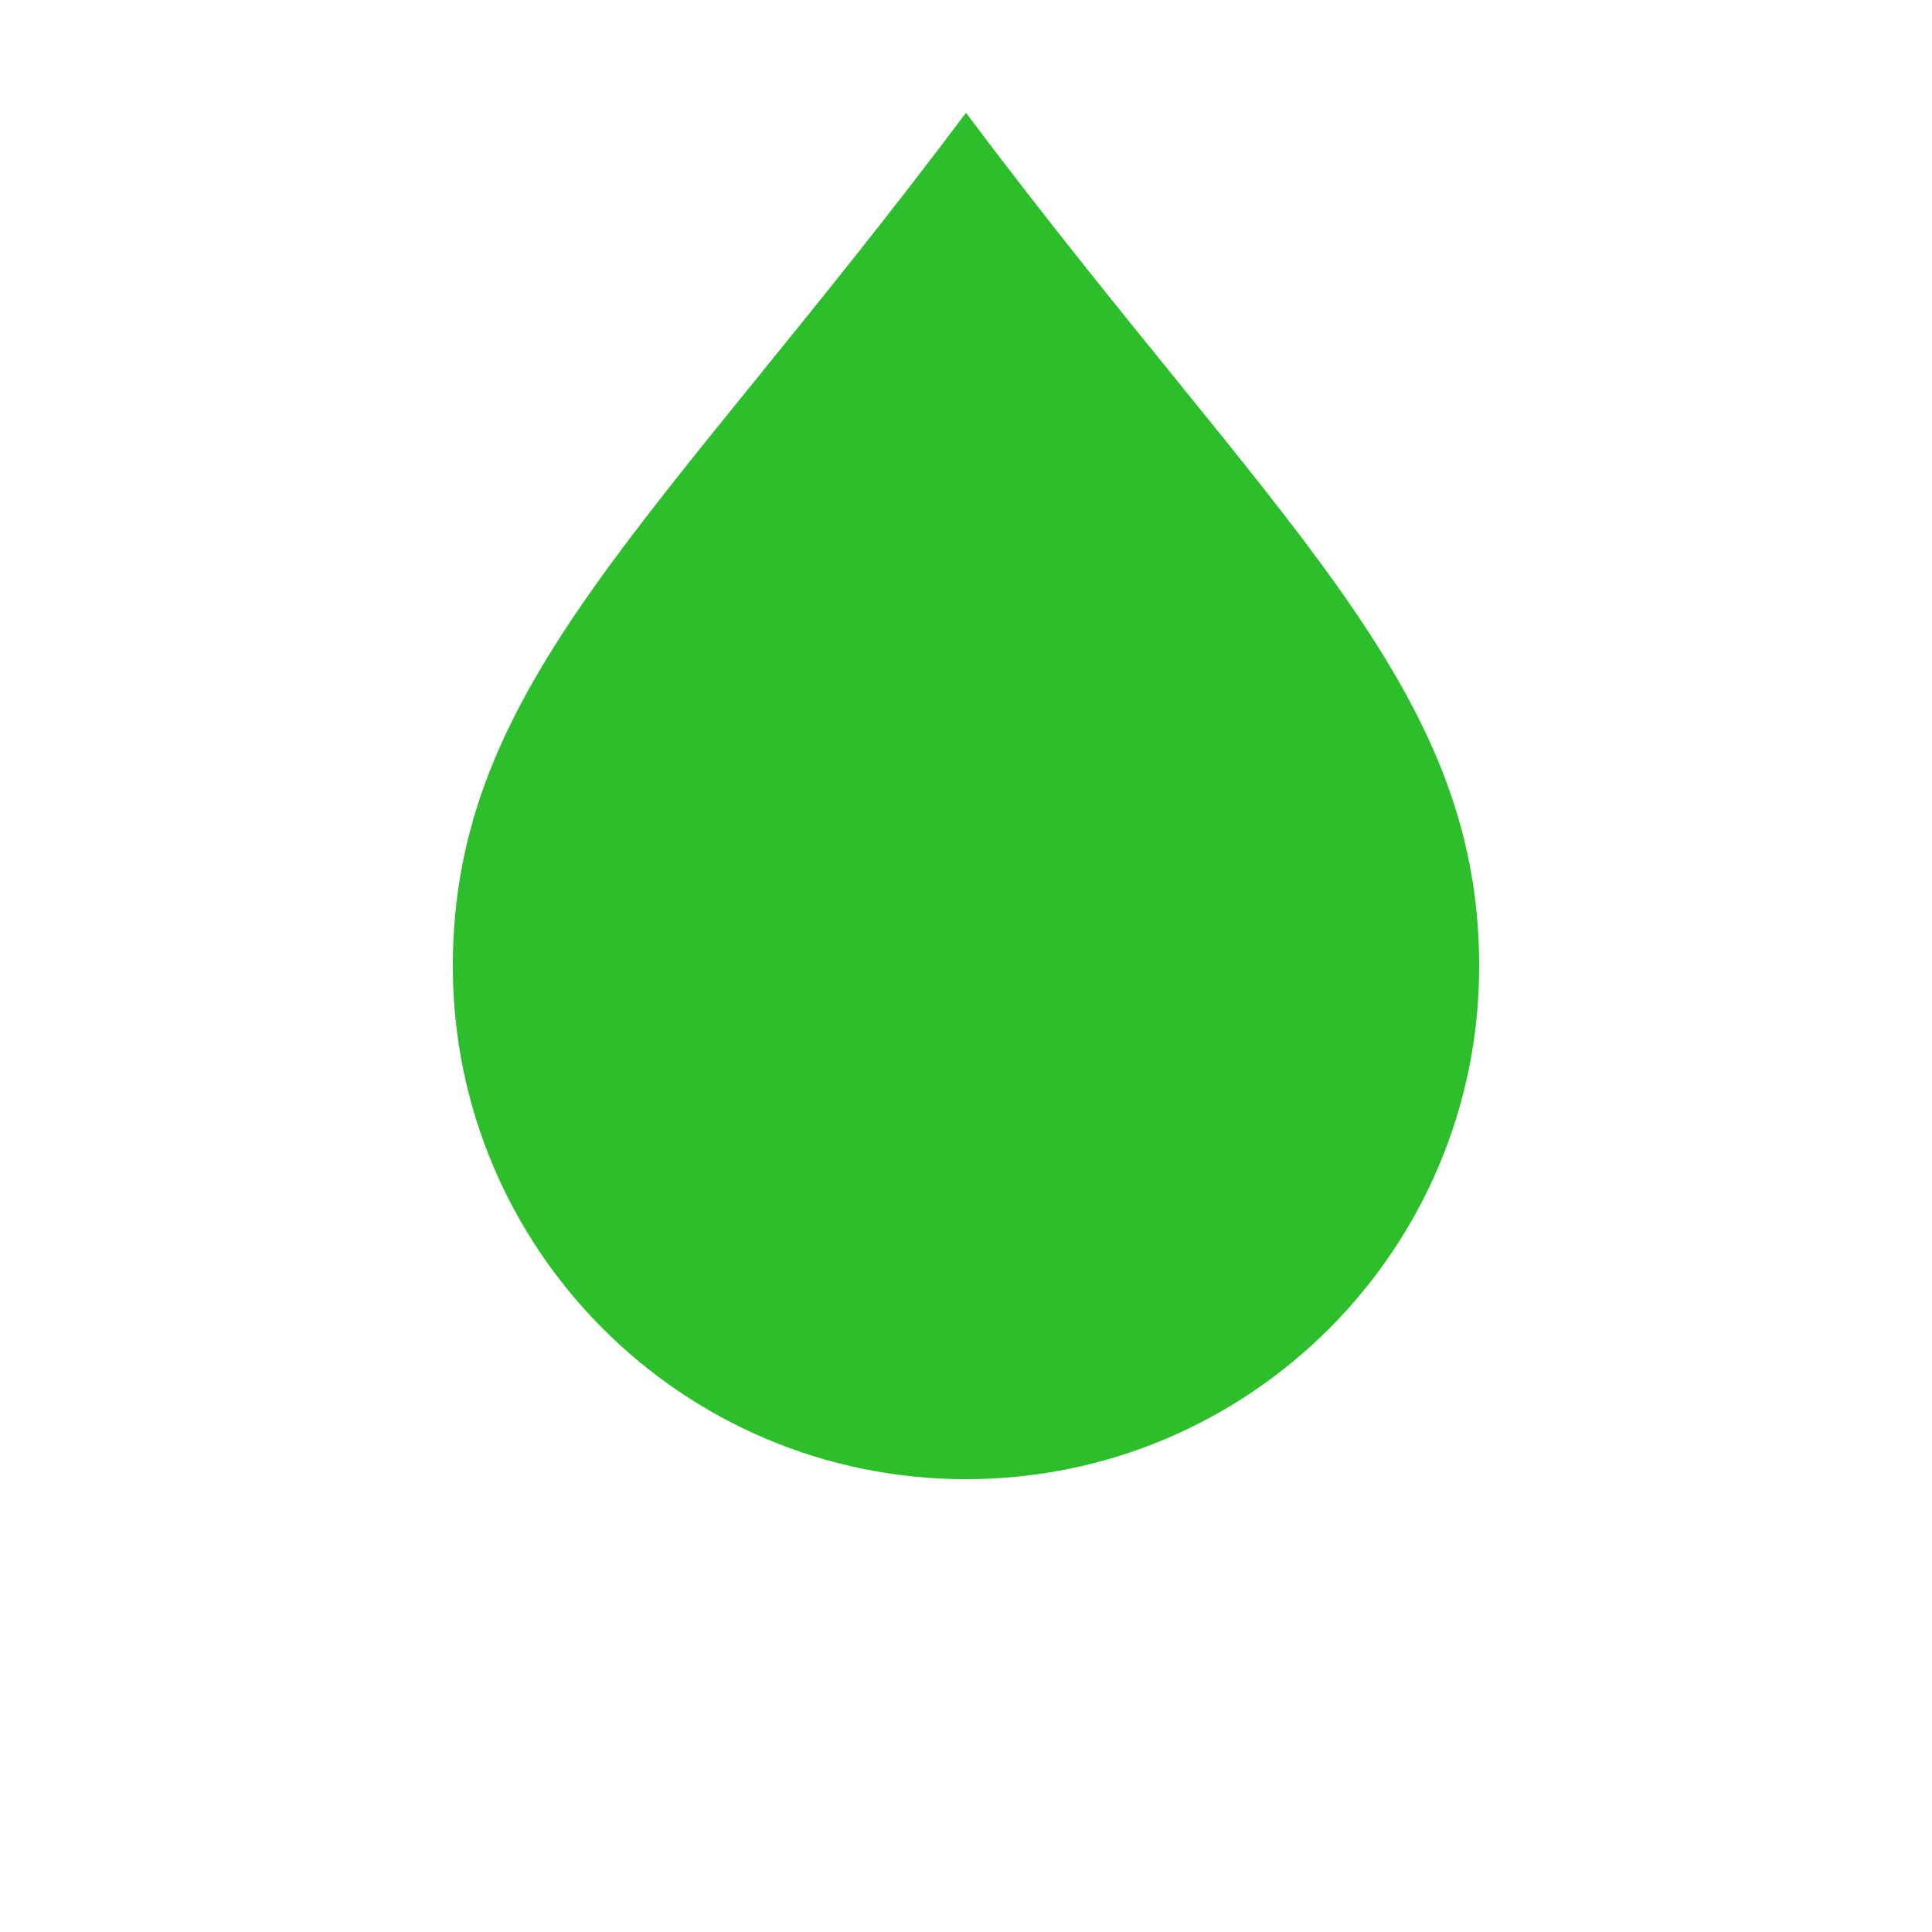 <?xml version="1.0" encoding="UTF-8" standalone="no"?>
<!-- Created with Inkscape (http://www.inkscape.org/) -->

<svg
   xmlns:dc="http://purl.org/dc/elements/1.1/"
   xmlns:cc="http://creativecommons.org/ns#"
   xmlns:rdf="http://www.w3.org/1999/02/22-rdf-syntax-ns#"
   xmlns:svg="http://www.w3.org/2000/svg"
   xmlns="http://www.w3.org/2000/svg"
   xmlns:xlink="http://www.w3.org/1999/xlink"
   xmlns:sodipodi="http://sodipodi.sourceforge.net/DTD/sodipodi-0.dtd"
   xmlns:inkscape="http://www.inkscape.org/namespaces/inkscape"
   width="64"
   height="64"
   id="svg1901"
   sodipodi:version="0.32"
   inkscape:version="0.48.5 r10040"
   sodipodi:docname="train.svg"
   version="1.1"
   inkscape:export-xdpi="90"
   inkscape:export-ydpi="90">
  <defs
     id="defs1903">
    <linearGradient
       id="linearGradient10909">
      <stop
         style="stop-color:#000000;stop-opacity:1;"
         offset="0"
         id="stop10911" />
      <stop
         style="stop-color:#000000;stop-opacity:0;"
         offset="1"
         id="stop10913" />
    </linearGradient>
    <radialGradient
       inkscape:collect="always"
       xlink:href="#linearGradient10909"
       id="radialGradient10915"
       cx="15"
       cy="28"
       fx="15"
       fy="28"
       r="18"
       gradientUnits="userSpaceOnUse" />
    <filter
       inkscape:collect="always"
       id="filter10939"
       x="-0.28"
       width="1.56"
       y="-0.21"
       height="1.42">
      <feGaussianBlur
         inkscape:collect="always"
         stdDeviation="3.963"
         id="feGaussianBlur10941" />
    </filter>
    <filter
       inkscape:collect="always"
       id="filter10961"
       x="-0.28"
       width="1.56"
       y="-0.21"
       height="1.42">
      <feGaussianBlur
         inkscape:collect="always"
         stdDeviation="3.963"
         id="feGaussianBlur10963" />
    </filter>
    <filter
       inkscape:collect="always"
       id="filter10987"
       x="-0.342"
       width="1.683"
       y="-0.379"
       height="1.759">
      <feGaussianBlur
         inkscape:collect="always"
         stdDeviation="2.846"
         id="feGaussianBlur10989" />
    </filter>
    <filter
       inkscape:collect="always"
       id="filter11017"
       x="-0.285"
       width="1.569"
       y="-0.316"
       height="1.632">
      <feGaussianBlur
         inkscape:collect="always"
         stdDeviation="2.372"
         id="feGaussianBlur11019" />
    </filter>
    <filter
       inkscape:collect="always"
       id="filter11027"
       x="-0.318"
       width="1.636"
       y="-0.283"
       height="1.566">
      <feGaussianBlur
         inkscape:collect="always"
         stdDeviation="2.121"
         id="feGaussianBlur11029" />
    </filter>
  </defs>
  <sodipodi:namedview
     id="base"
     pagecolor="#ffffff"
     bordercolor="#666666"
     borderopacity="1.0"
     inkscape:pageopacity="0.0"
     inkscape:pageshadow="2"
     inkscape:zoom="15.171875"
     inkscape:cx="32"
     inkscape:cy="32"
     inkscape:document-units="px"
     inkscape:current-layer="layer1"
     inkscape:window-width="1920"
     inkscape:window-height="1136"
     inkscape:window-x="0"
     inkscape:window-y="27"
     showgrid="true"
     inkscape:window-maximized="1"
     showborder="true"
     inkscape:showpageshadow="false">
    <inkscape:grid
       type="xygrid"
       id="grid10137"
       empspacing="16"
       visible="true"
       enabled="true"
       snapvisiblegridlinesonly="true" />
  </sodipodi:namedview>
  <g
     inkscape:label="Taso 1"
     inkscape:groupmode="layer"
     id="layer1"
     transform="translate(0,-988.362)">
    <path
       sodipodi:type="arc"
       style="fill:#000000;fill-opacity:1;stroke:none;filter:url(#filter11027)"
       id="path11021"
       sodipodi:cx="1"
       sodipodi:cy="17"
       sodipodi:rx="8"
       sodipodi:ry="9"
       d="M 9,17 A 8,9 0 1 1 -7,17 8,9 0 1 1 9,17 z"
       transform="matrix(2,0,0,1.778,30,990.14)" />
    <path
       style="fill:#2dbe2c;fill-opacity:1;stroke:none"
       d="m 15,1020.369 c 0,-9.385 6.825,-14.704 17,-28.271 C 42.175,1005.665 49,1010.984 49,1020.369 c 0,9.385 -7.611,16.993 -17,16.993 -9.389,0 -17,-7.608 -17,-16.993 z"
       id="path10139"
       inkscape:connector-curvature="0"
       sodipodi:nodetypes="scsss" />
  </g>
</svg>
